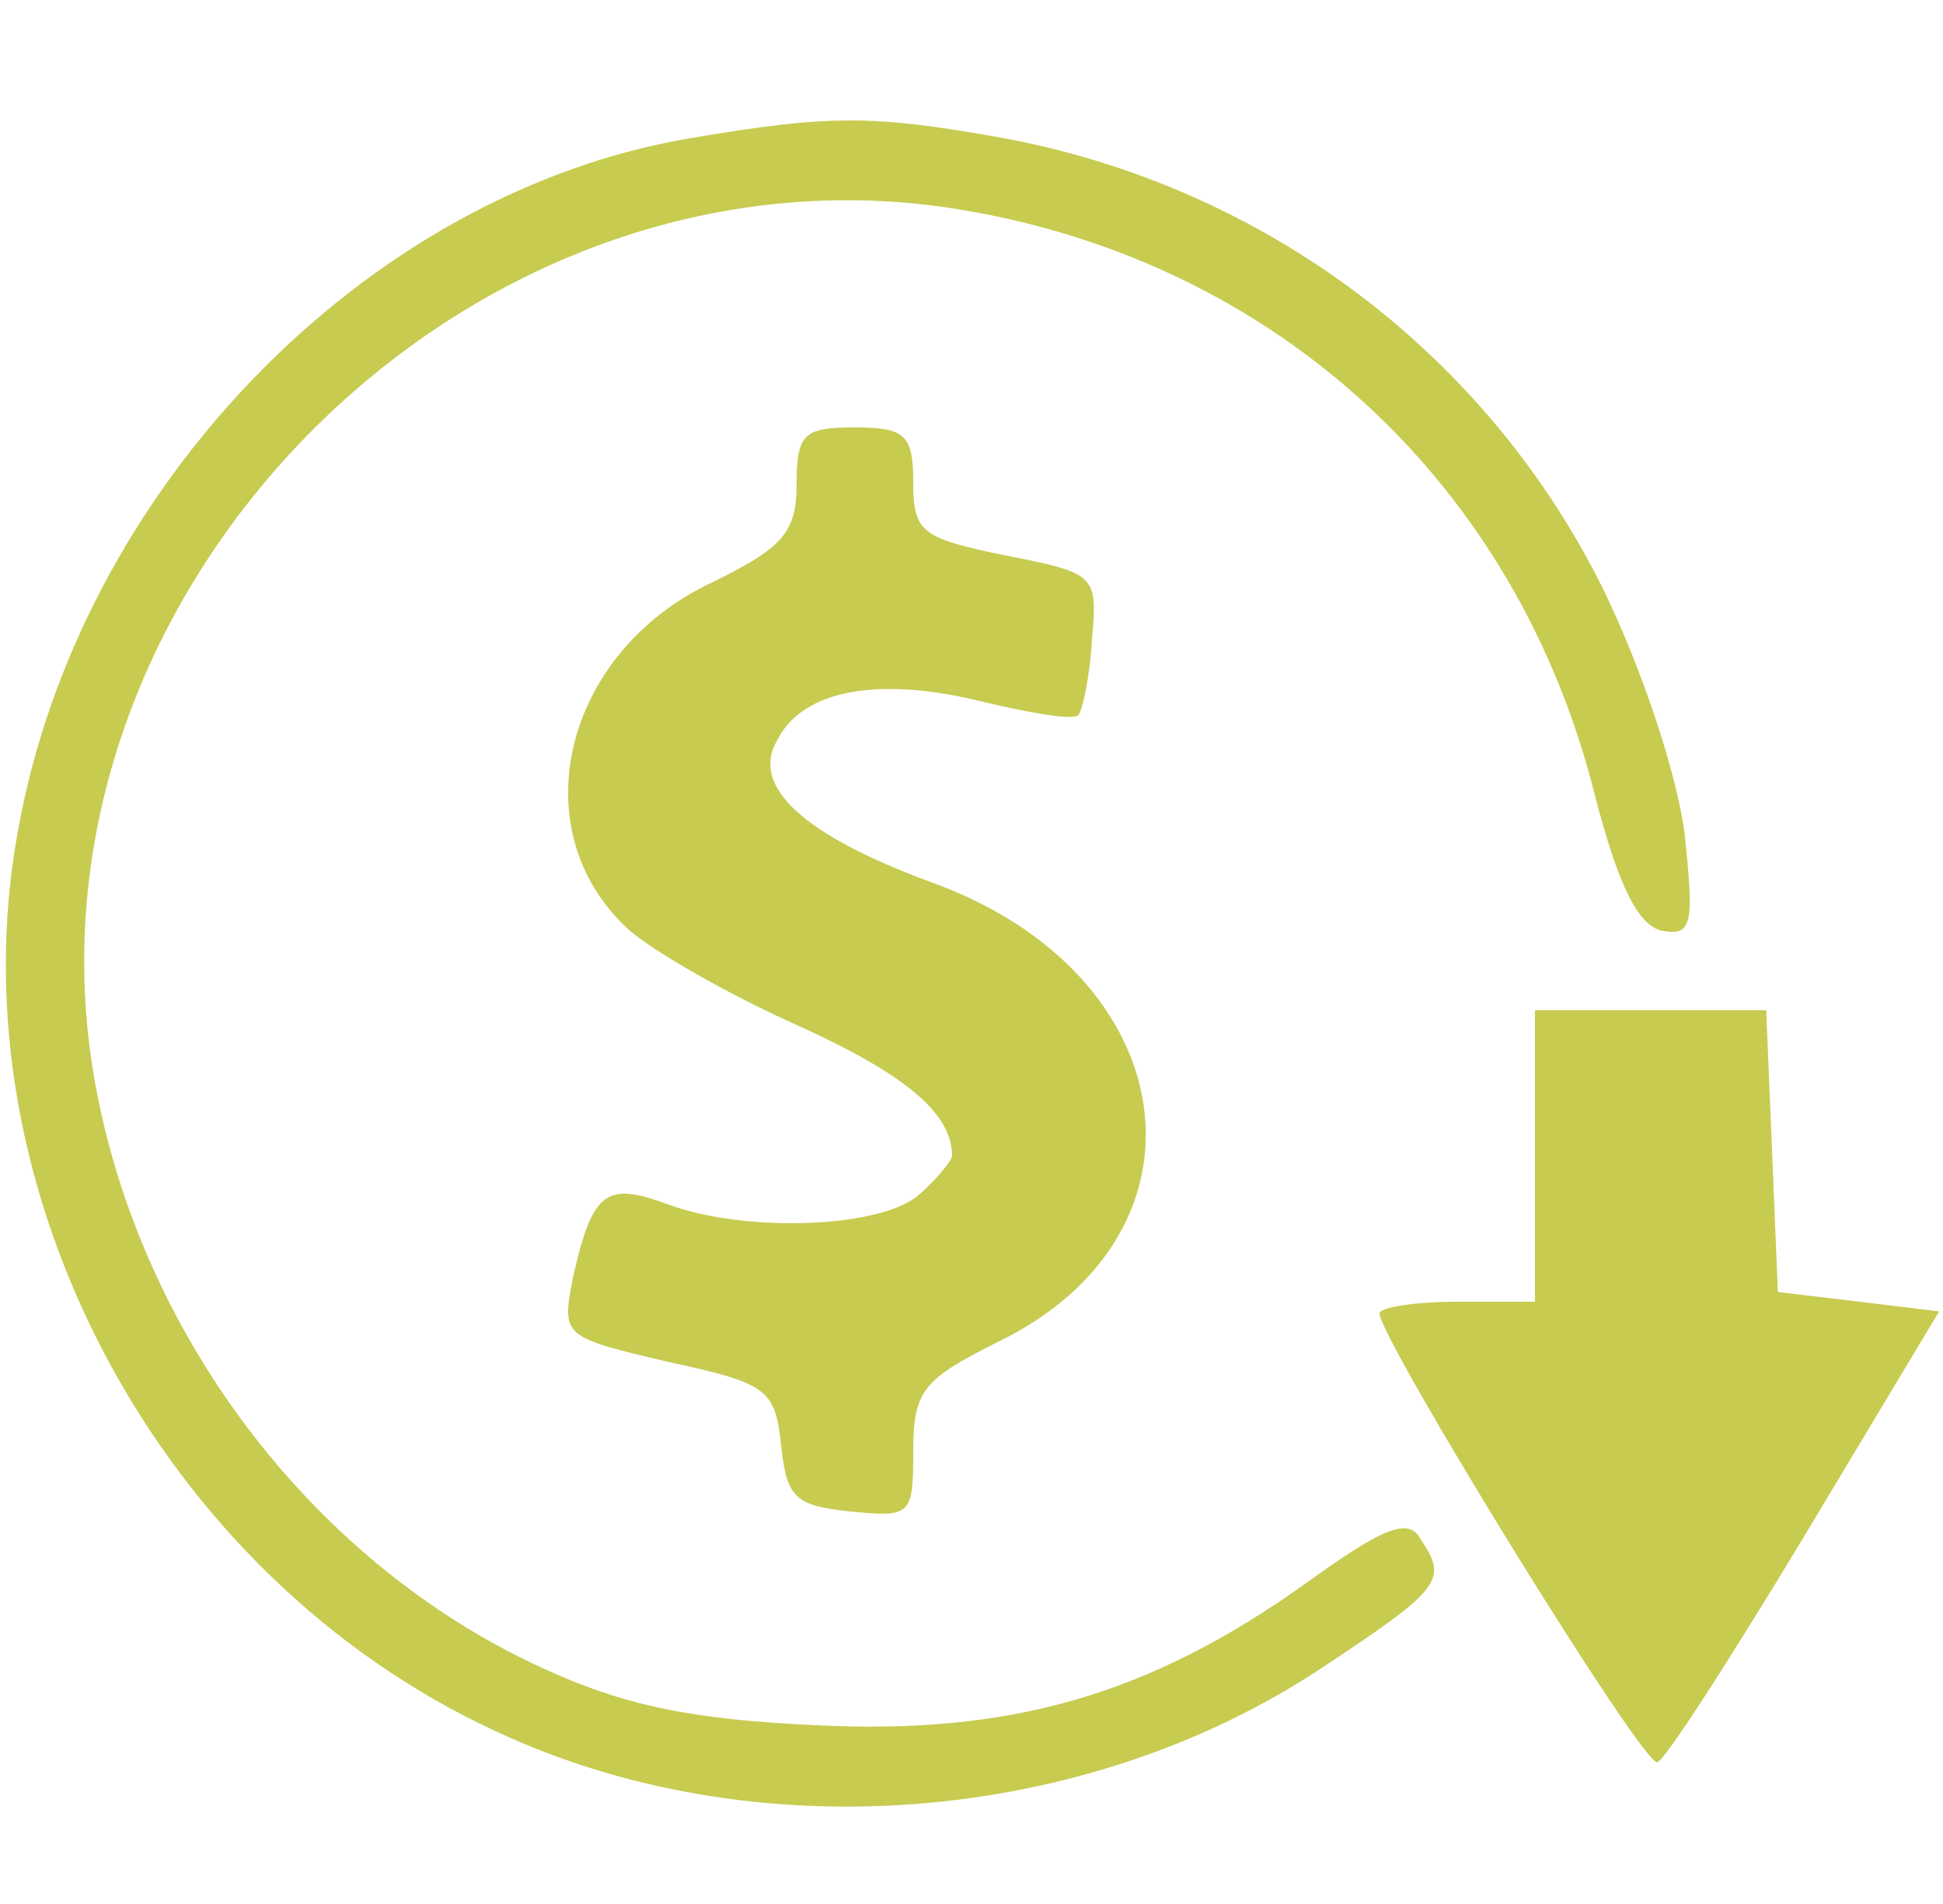 <?xml version="1.0" standalone="no"?>
<!DOCTYPE svg PUBLIC "-//W3C//DTD SVG 20010904//EN"
 "http://www.w3.org/TR/2001/REC-SVG-20010904/DTD/svg10.dtd">
<svg version="1.0" xmlns="http://www.w3.org/2000/svg"
 width="100pt" height="98pt" fill="#c7cb50" viewBox="0 0 100 98"
 preserveAspectRatio="xMidYMid meet">

<g transform="translate(0,98) scale(0.1,-0.1)"
fill="#c7cb50" stroke="none">
<path d="M356 909 c-168 -28 -316 -181 -347 -358 -33 -183 73 -382 246 -462
132 -62 303 -49 426 33 62 41 64 45 50 66 -6 11 -19 6 -59 -23 -80 -57 -151
-78 -252 -73 -64 3 -99 10 -142 30 -115 53 -203 167 -228 295 -50 253 189 498
445 455 162 -27 286 -141 326 -302 12 -46 22 -66 34 -69 16 -3 17 3 12 50 -4
31 -22 85 -42 126 -60 121 -174 207 -309 232 -67 12 -89 12 -160 0z"/>
<path d="M410 731 c0 -25 -7 -33 -44 -51 -76 -36 -98 -127 -43 -178 12 -11 52
-34 88 -50 55 -25 79 -45 79 -67 0 -2 -7 -11 -16 -19 -18 -18 -89 -21 -130 -6
-32 12 -39 7 -49 -37 -6 -31 -6 -31 49 -44 51 -11 55 -14 58 -43 3 -27 7 -31
36 -34 31 -3 32 -2 32 31 0 31 5 37 43 56 116 56 97 190 -34 237 -65 24 -93
49 -79 73 13 26 52 33 105 20 25 -6 48 -10 50 -7 2 2 6 20 7 39 3 33 2 34 -44
43 -44 9 -48 12 -48 38 0 24 -4 28 -30 28 -26 0 -30 -3 -30 -29z"/>
<path d="M790 385 l0 -75 -40 0 c-22 0 -40 -3 -40 -6 0 -13 136 -234 143 -231
4 1 38 54 76 117 l69 115 -41 5 -42 5 -3 73 -3 72 -59 0 -60 0 0 -75z"/>
</g>
</svg>
